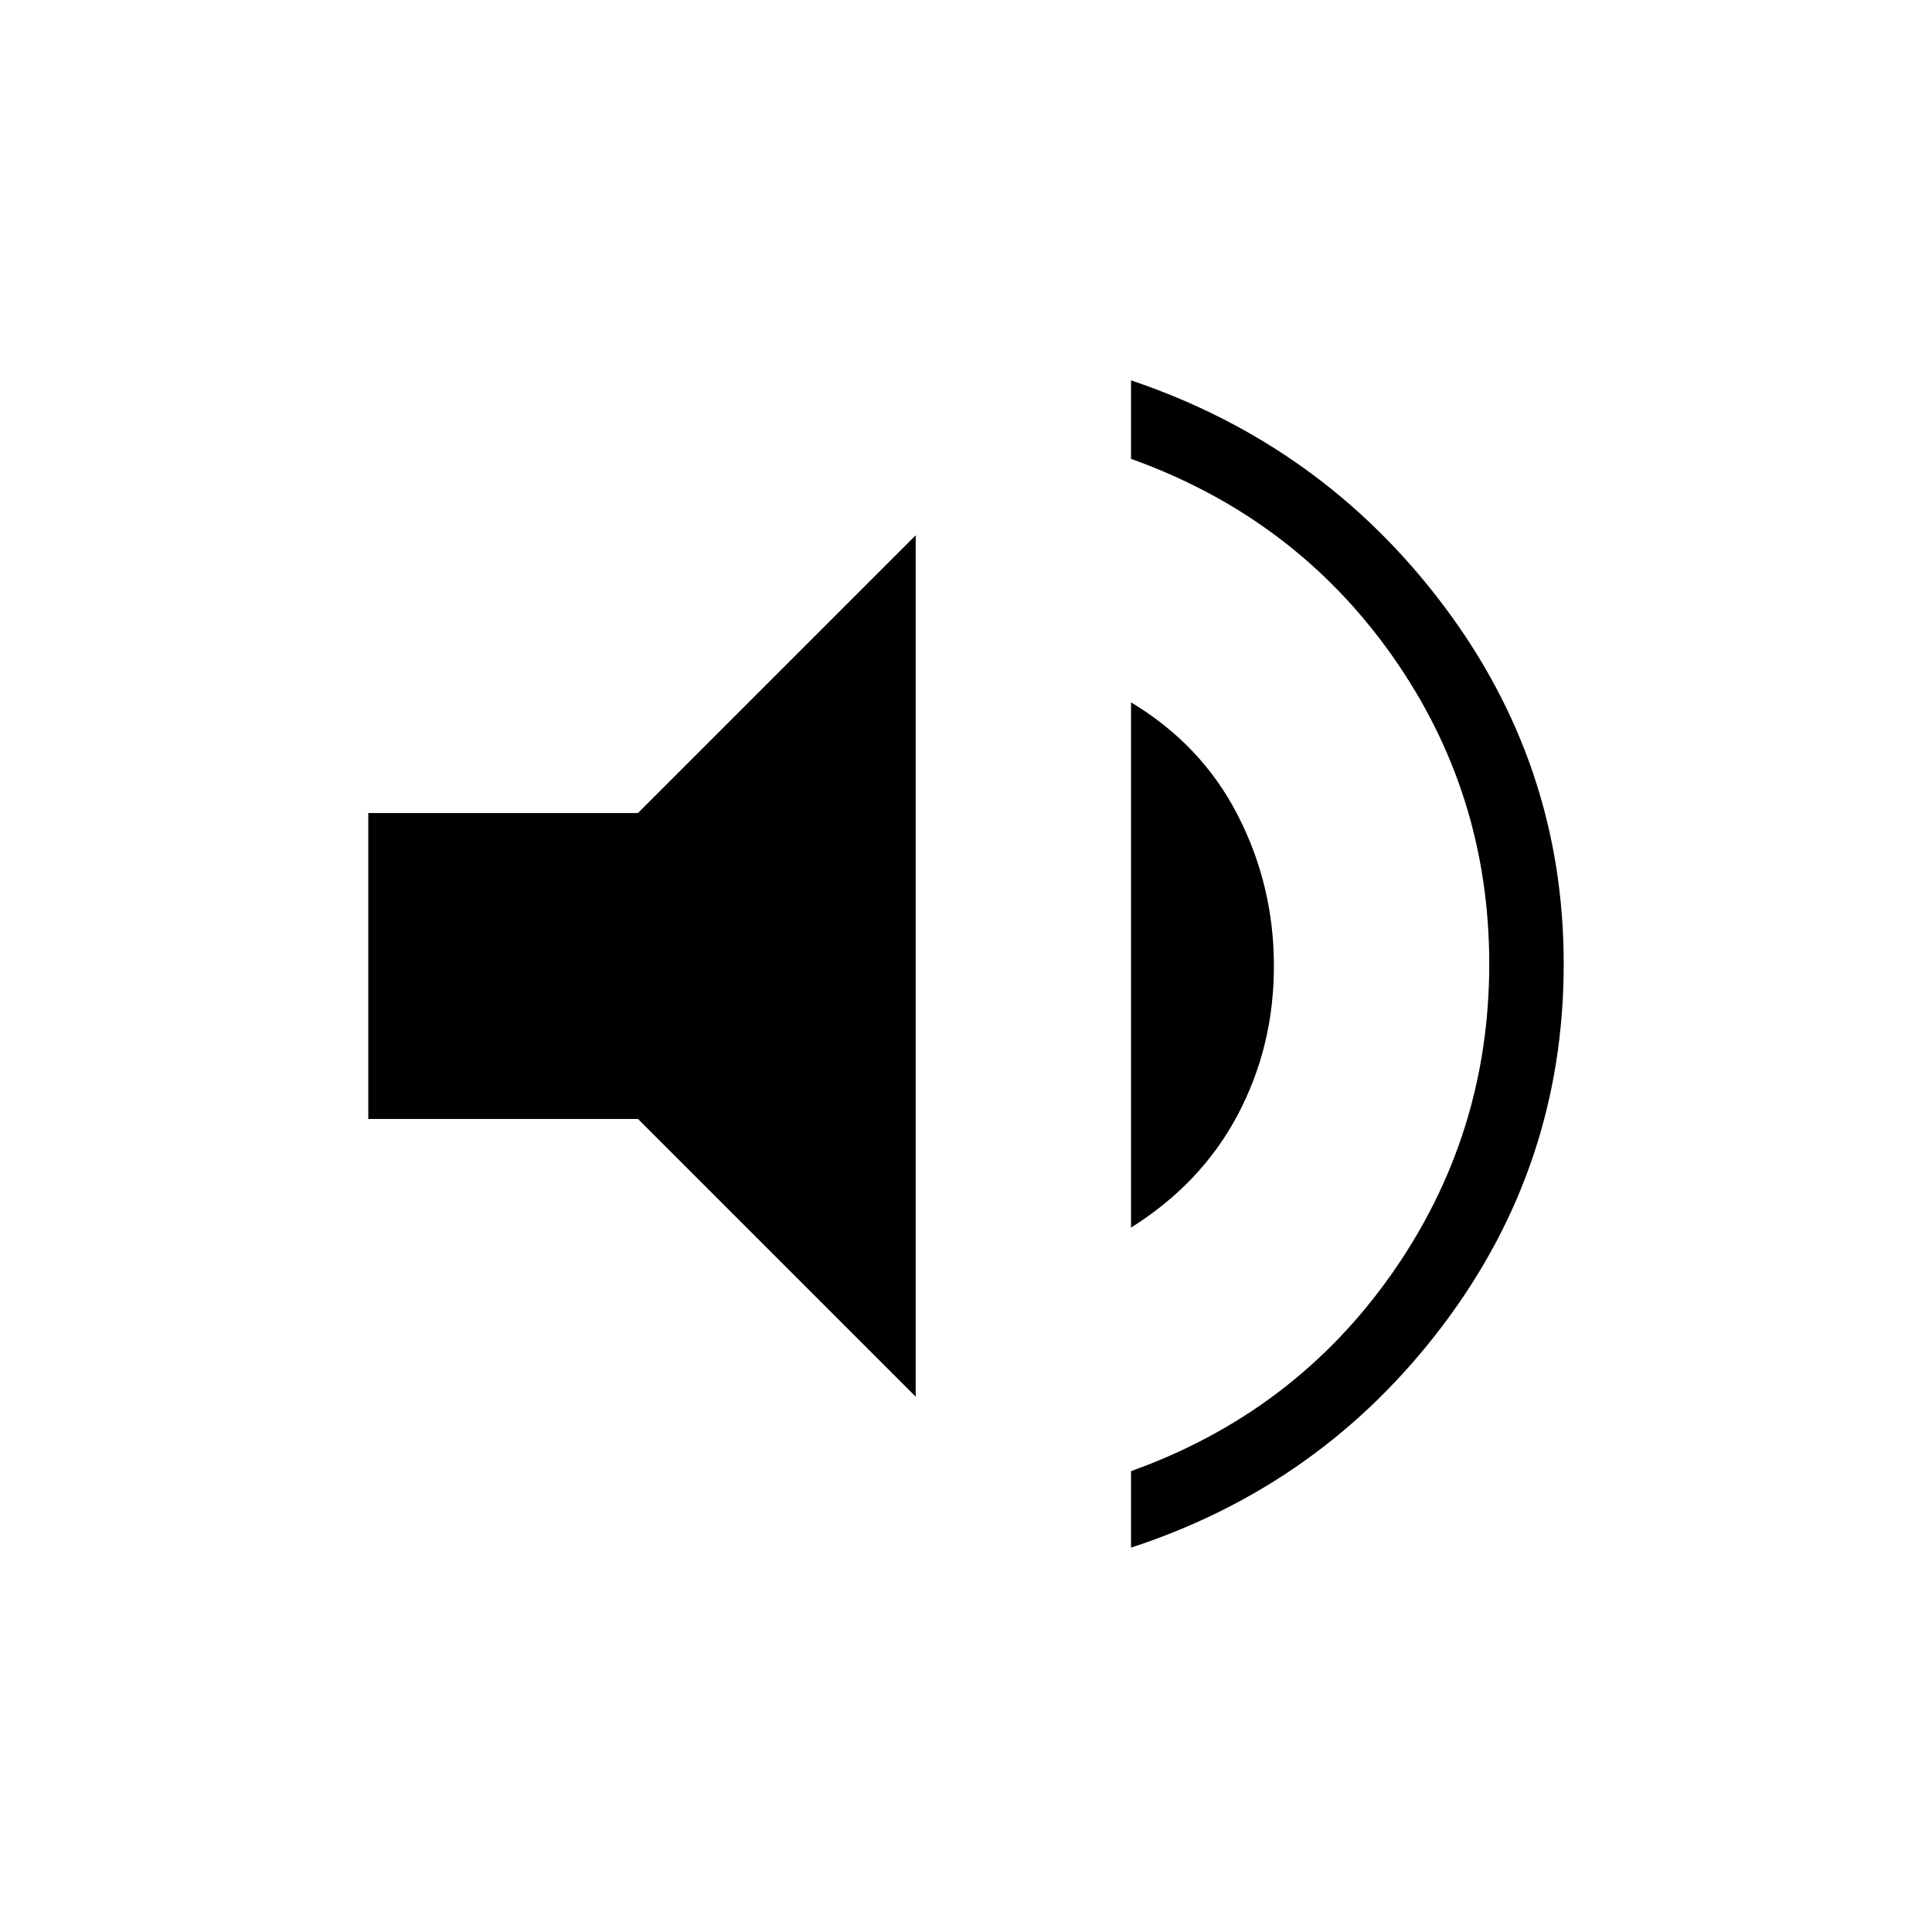 <svg xmlns="http://www.w3.org/2000/svg" height="24" width="24"><path d="M14.05 19.225V18.275Q16.075 17.55 17.288 15.825Q18.5 14.1 18.5 11.975Q18.5 9.85 17.288 8.137Q16.075 6.425 14.05 5.7V4.725Q16.425 5.525 17.925 7.512Q19.425 9.5 19.425 11.975Q19.425 14.475 17.925 16.462Q16.425 18.45 14.05 19.225ZM11.375 17.35 7.925 13.9H4.575V10.1H7.925L11.375 6.65ZM14.05 15.25V8.725Q14.925 9.25 15.375 10.125Q15.825 11 15.825 12Q15.825 13 15.375 13.85Q14.925 14.7 14.05 15.25Z"/></svg>